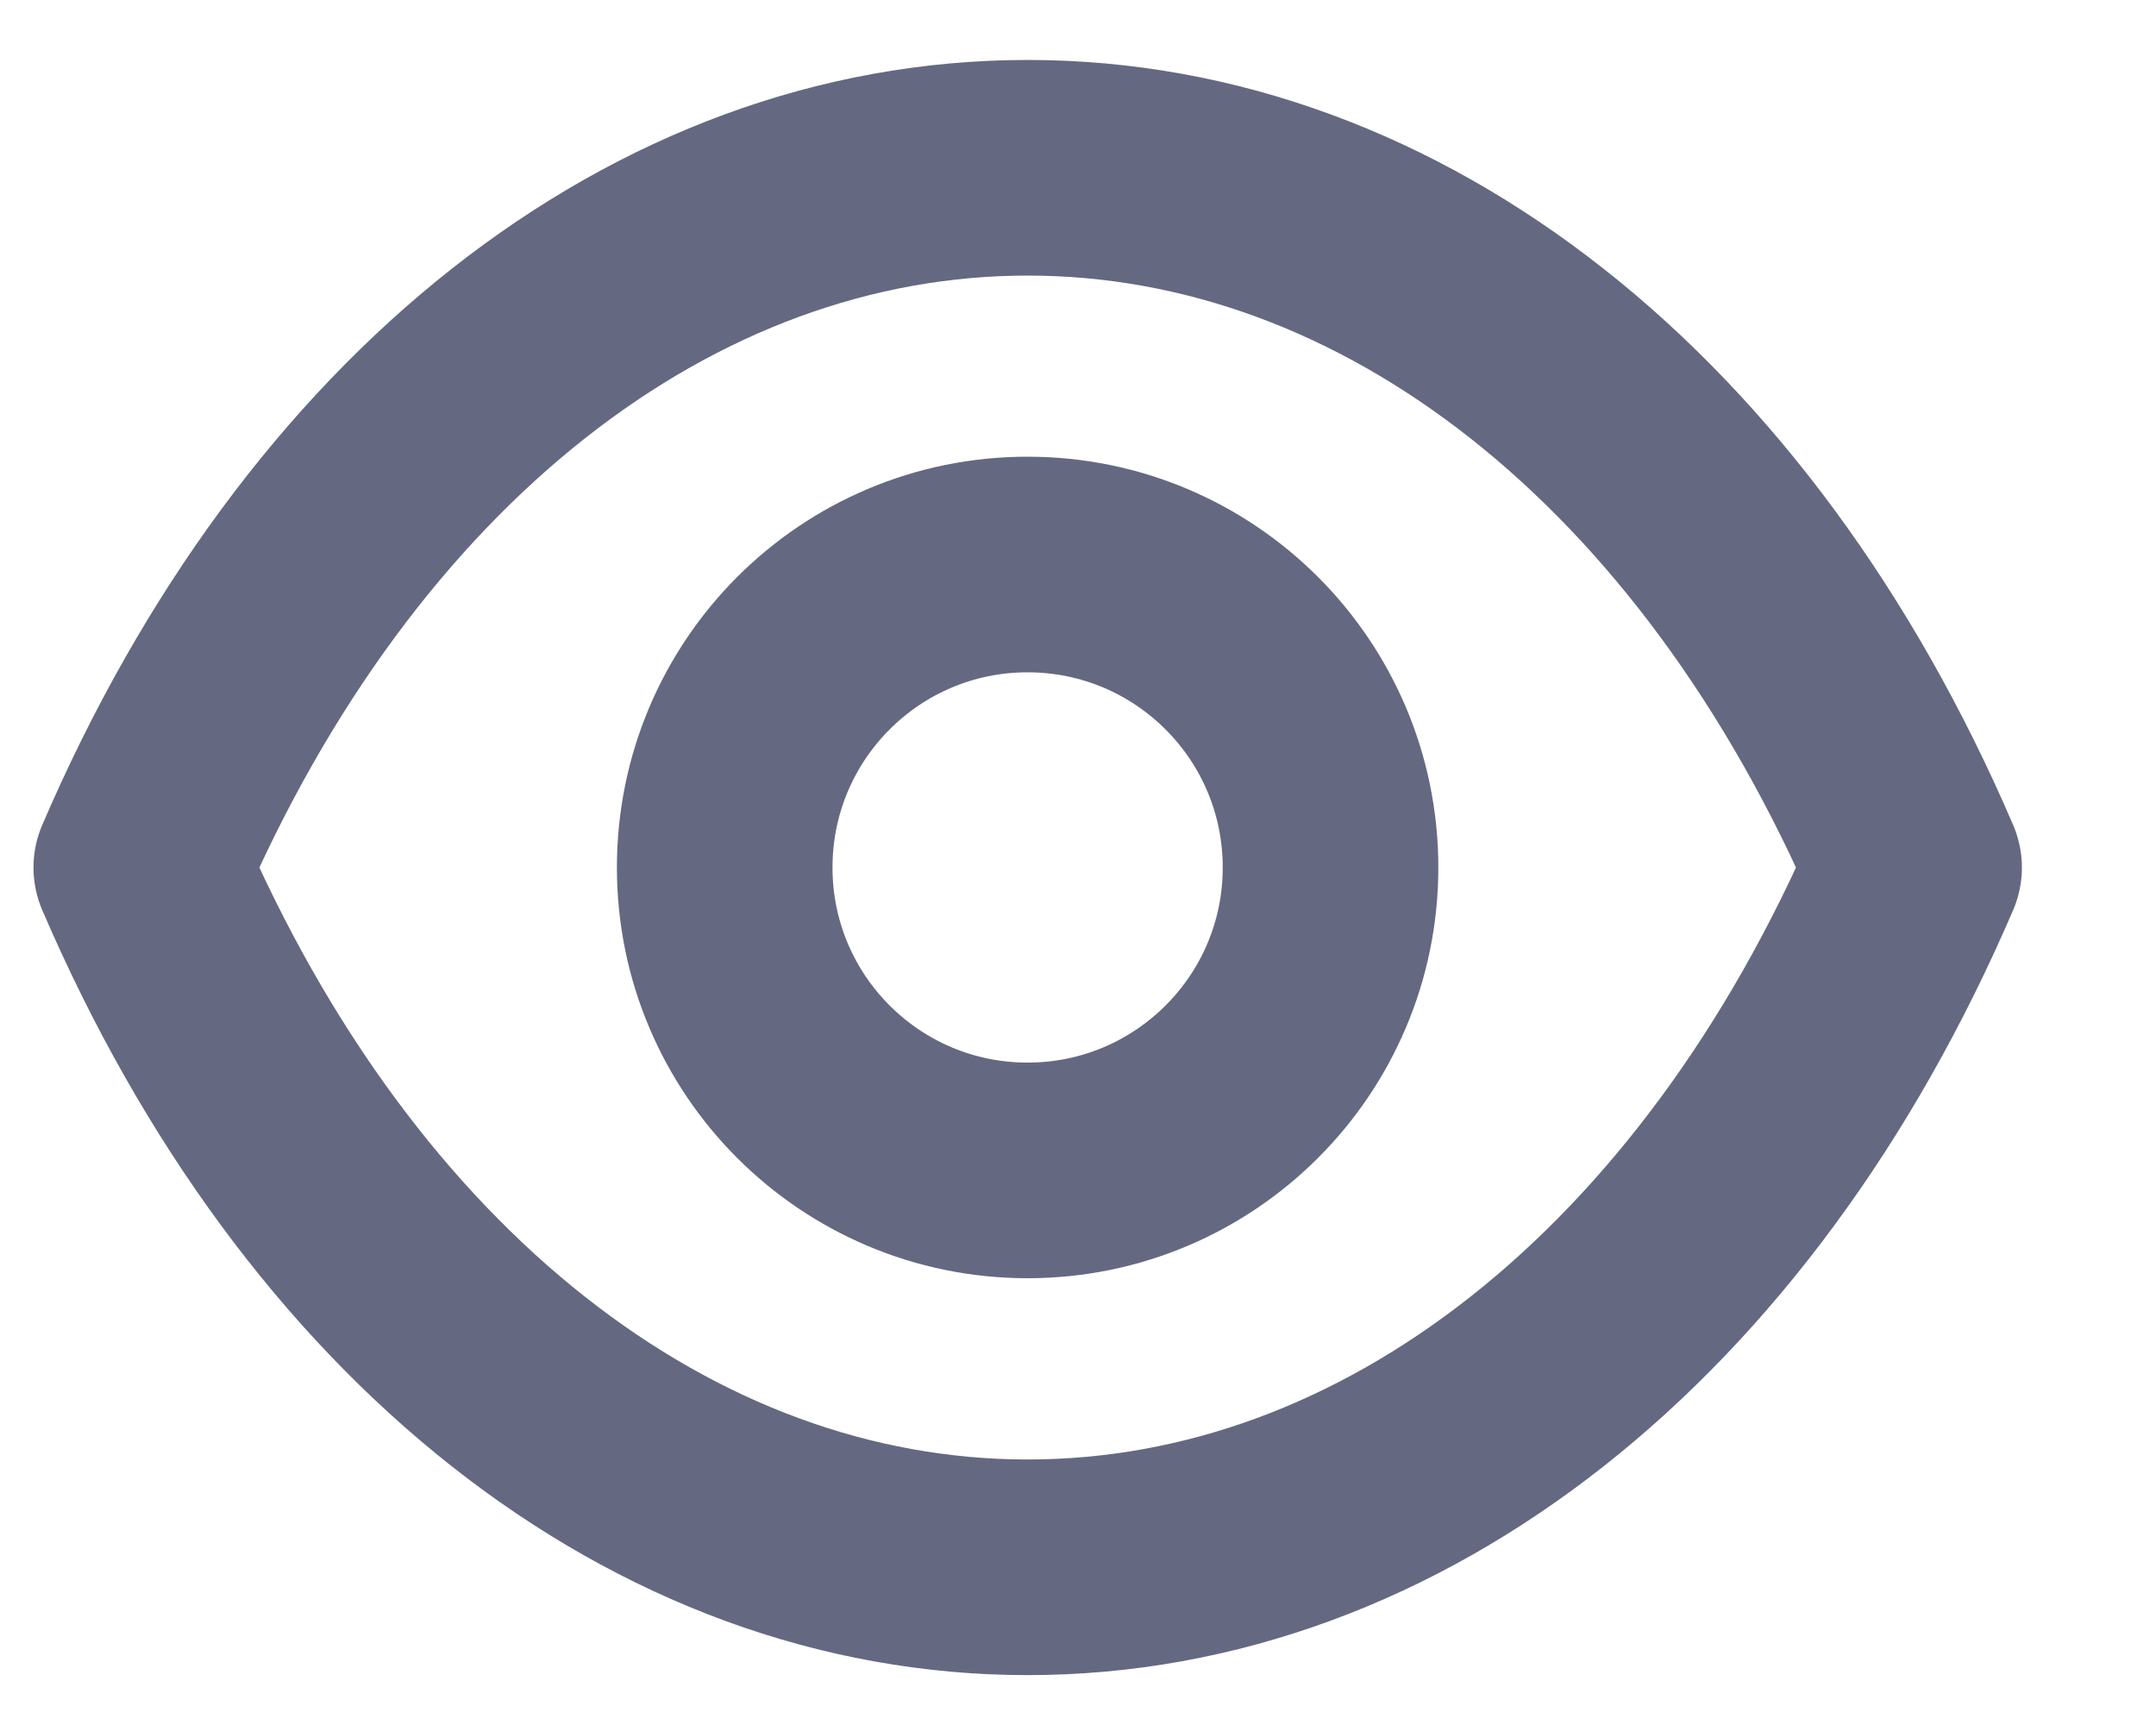 <svg width="15" height="12" viewBox="0 0 15 12" fill="none" xmlns="http://www.w3.org/2000/svg">
<path fill-rule="evenodd" clip-rule="evenodd" d="M9.257 6.035C9.257 7.199 8.313 8.142 7.149 8.142C5.985 8.142 5.042 7.199 5.042 6.035C5.042 4.87 5.985 3.927 7.149 3.927C8.313 3.927 9.257 4.87 9.257 6.035Z" stroke="#656881" stroke-width="1.5" stroke-linecap="round" stroke-linejoin="round"/>
<path fill-rule="evenodd" clip-rule="evenodd" d="M7.149 10.903C9.687 10.903 12.009 9.078 13.317 6.035C12.009 2.992 9.687 1.167 7.149 1.167H7.151C4.613 1.167 2.291 2.992 0.983 6.035C2.291 9.078 4.613 10.903 7.151 10.903H7.149Z" stroke="#656881" stroke-width="1.5" stroke-linecap="round" stroke-linejoin="round"/>
</svg>
